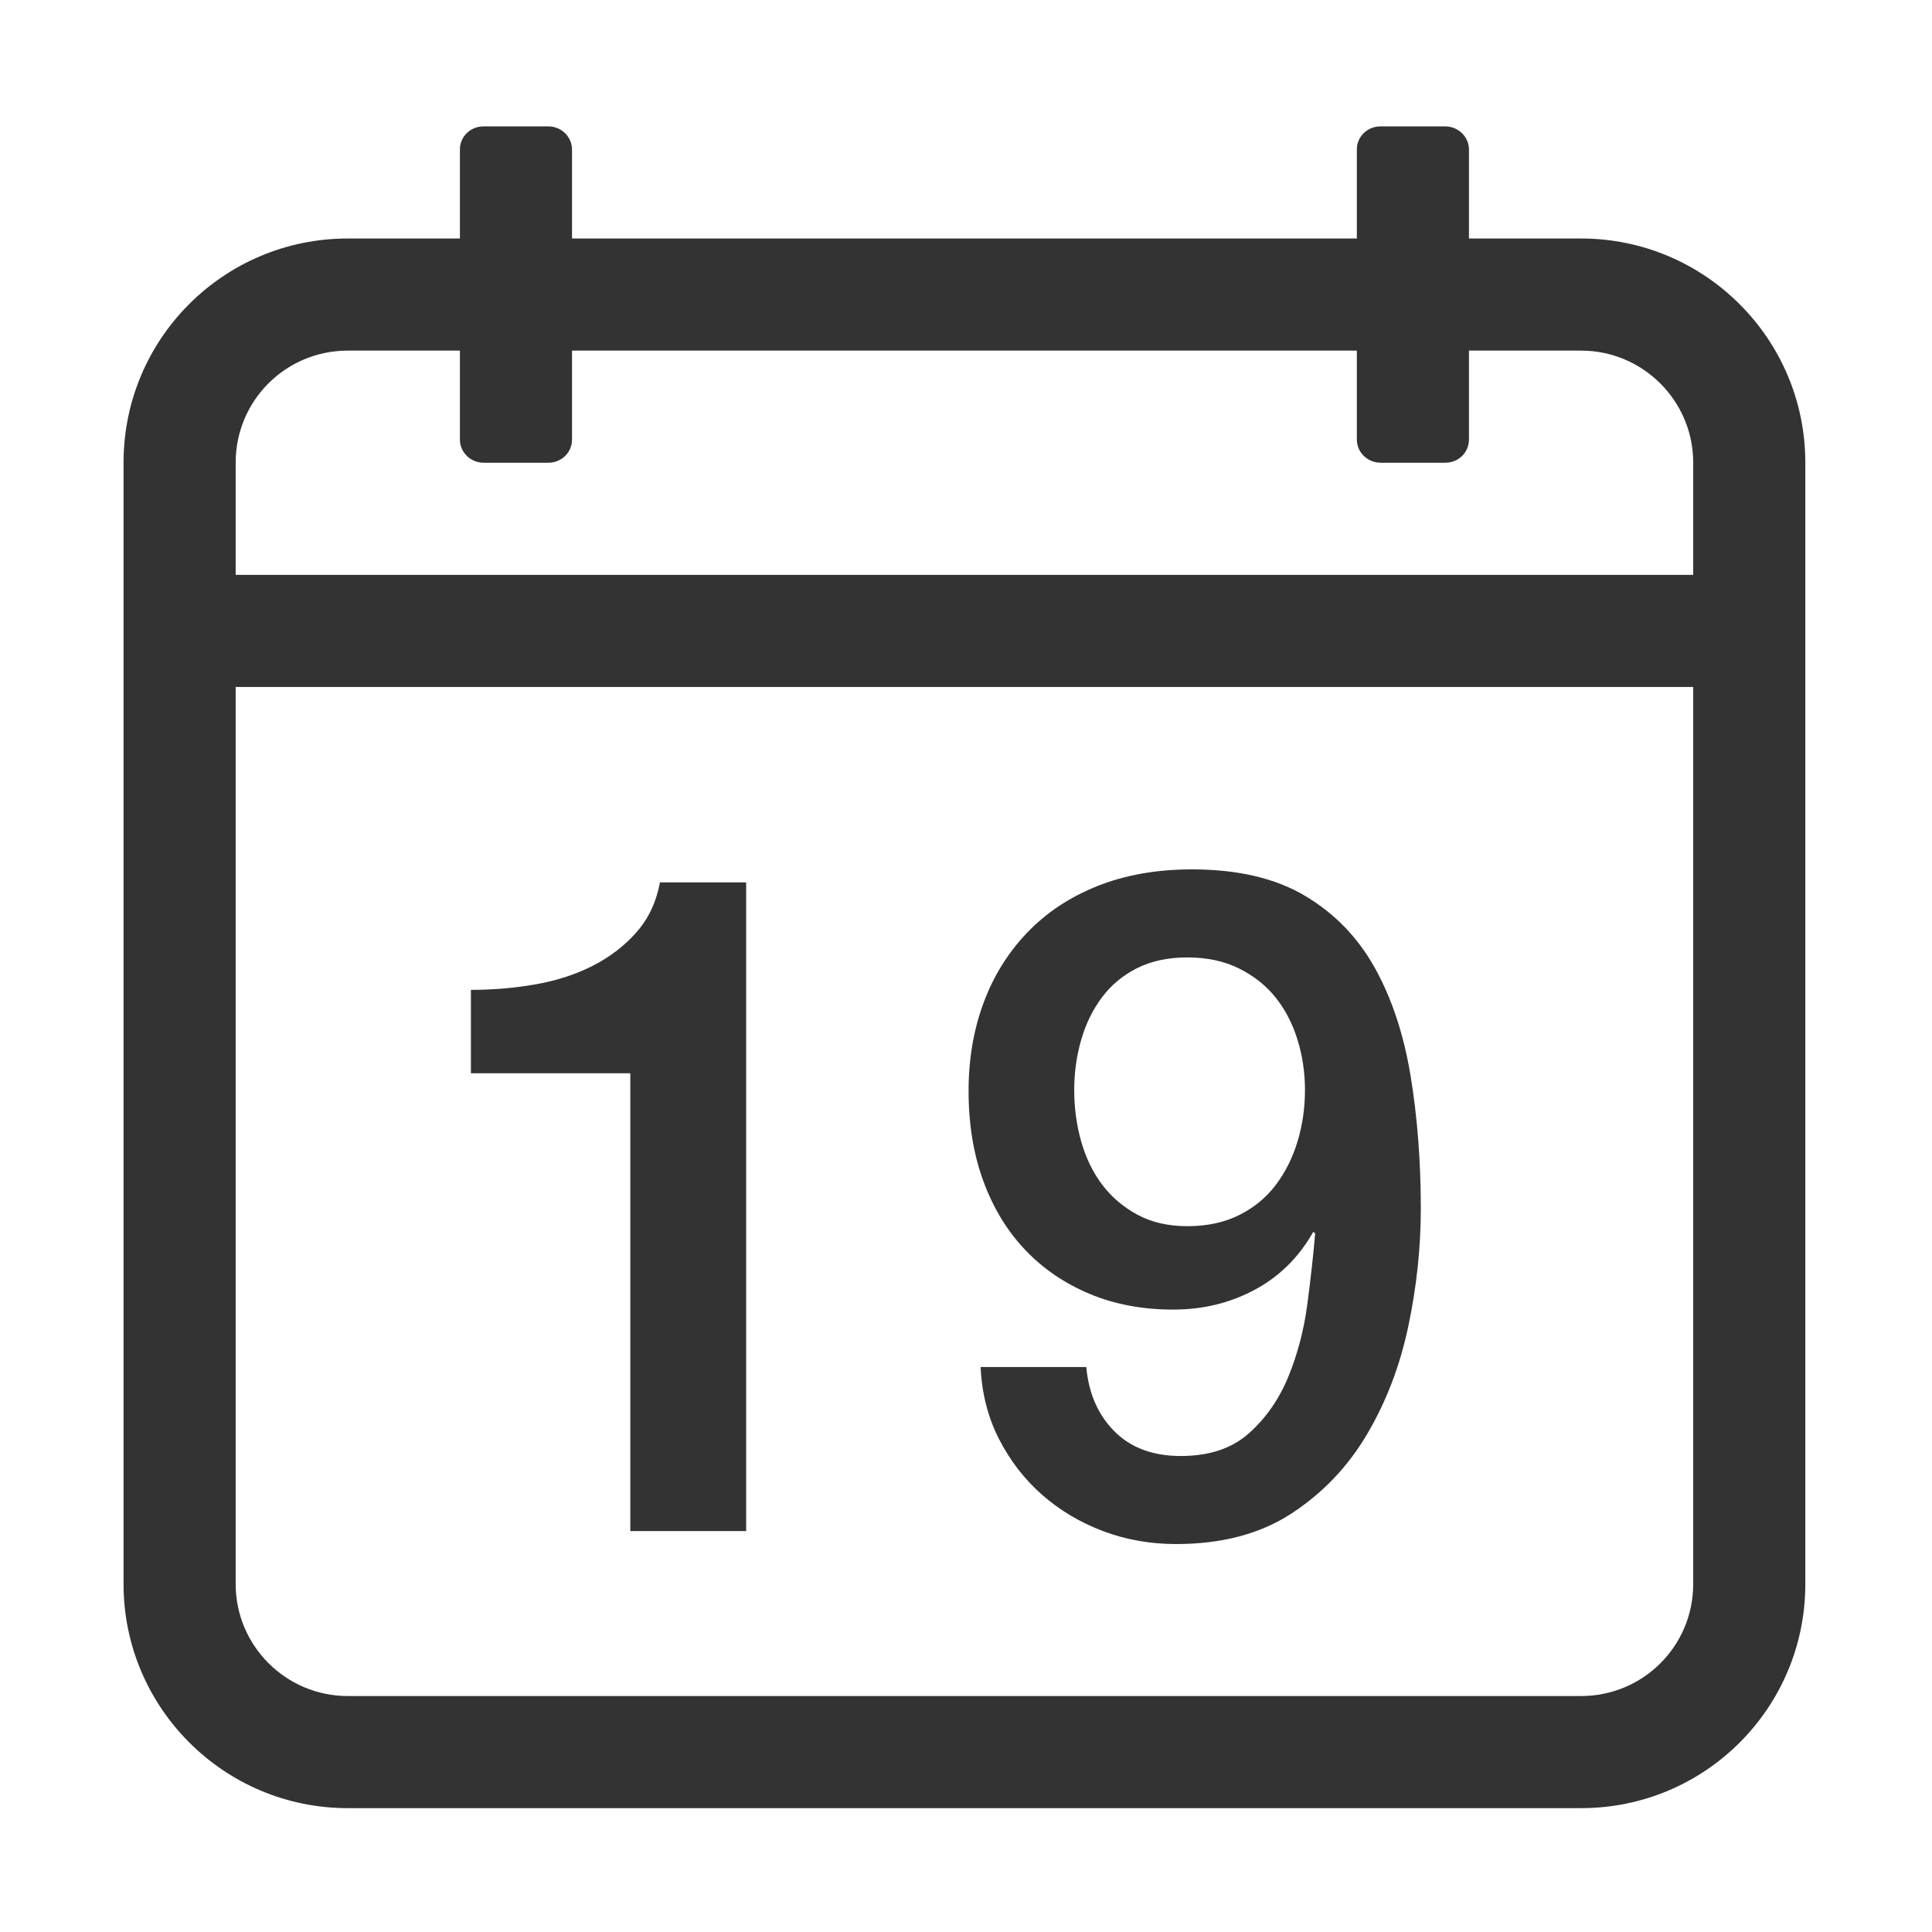 <?xml version="1.0" standalone="no"?><!DOCTYPE svg PUBLIC "-//W3C//DTD SVG 1.1//EN" "http://www.w3.org/Graphics/SVG/1.1/DTD/svg11.dtd"><svg class="icon" width="200px" height="200.00px" viewBox="0 0 1024 1024" version="1.1" xmlns="http://www.w3.org/2000/svg"><path fill="#333333" d="M334.08 811.499h61.398v-343.831h-45.68c-1.965 10.484-6.14 19.325-12.525 26.524-6.385 7.206-14.084 13.101-23.086 17.683-9.01 4.59-19.08 7.859-30.208 9.824-11.136 1.965-22.595 2.947-34.383 2.947v44.207h84.484v242.646zM543.324 662.424c9.494 9.993 20.875 17.767 34.137 23.331 13.262 5.572 28.074 8.35 44.452 8.35 15.717 0 30.124-3.515 43.223-10.561 13.093-7.037 23.408-17.268 30.945-30.699l0.982 0.982c-0.982 11.466-2.379 23.991-4.175 37.577-1.804 13.592-5.157 26.362-10.069 38.312-4.912 11.957-11.873 21.942-20.875 29.962-9.01 8.028-21.043 12.034-36.101 12.034-14.736 0-26.448-4.336-35.12-13.016-8.68-8.674-13.676-20.055-14.981-34.137h-55.996c0.653 14.084 3.931 26.854 9.825 38.313 5.894 11.465 13.508 21.29 22.84 29.471 9.332 8.188 20.054 14.574 32.172 19.156 12.111 4.582 25.051 6.877 38.804 6.877 24.23 0 44.614-5.402 61.153-16.209 16.532-10.806 29.878-24.805 40.032-41.996 10.146-17.192 17.437-36.264 21.858-57.223 4.421-20.952 6.63-41.751 6.63-62.381 0-24.881-1.803-48.297-5.402-70.24-3.607-21.936-9.909-41.014-18.911-57.223-9.01-16.209-21.367-28.98-37.085-38.313-15.717-9.333-35.695-13.999-59.925-13.999-18.665 0-35.365 2.947-50.101 8.841-14.736 5.894-27.184 14.168-37.33 24.805-10.153 10.644-17.851 23.086-23.086 37.33-5.241 14.244-7.859 29.717-7.859 46.416 0 17.683 2.618 33.646 7.859 47.891 5.236 14.246 12.604 26.363 22.104 36.349z m29.717-111.254c2.456-8.511 6.14-16.041 11.053-22.596 4.912-6.546 11.128-11.705 18.664-15.472 7.528-3.761 16.371-5.649 26.524-5.649 10.477 0 19.647 1.965 27.507 5.894 7.859 3.929 14.32 9.087 19.402 15.472 5.073 6.385 8.918 13.838 11.542 22.35 2.618 8.518 3.929 17.36 3.929 26.524 0 9.501-1.312 18.588-3.929 27.261-2.624 8.68-6.469 16.378-11.542 23.087-5.082 6.715-11.543 12.034-19.402 15.964-7.86 3.929-17.031 5.894-27.507 5.894-10.153 0-18.995-2.041-26.524-6.14-7.536-4.09-13.752-9.409-18.664-15.964-4.913-6.546-8.596-14.161-11.053-22.84-2.455-8.673-3.684-17.758-3.684-27.261 0.001-9.165 1.229-18.006 3.684-26.525zM838.026 126.409h-59.446V79.238c0-6.723-5.643-12.254-12.603-12.254h-34.219c-7.118 0-12.602 5.486-12.602 12.254v47.171h-415.974V79.238c0-6.723-5.643-12.254-12.602-12.254h-34.22c-7.118 0-12.602 5.486-12.602 12.254v47.171H184.312c-65.738 0-118.828 53.169-118.828 118.756v594.434c0 65.449 53.201 118.756 118.828 118.756h653.716c65.738 0 118.828-53.169 118.828-118.756V245.165c-0.001-65.449-53.203-118.756-118.829-118.756z m59.403 713.191c0 32.806-26.523 59.331-59.403 59.331H184.311c-32.757 0-59.403-26.652-59.403-59.331V364.108h772.521v475.493z m0-534.917H124.908v-59.519c0-32.806 26.523-59.331 59.403-59.331h59.446v47.171c0 6.723 5.643 12.254 12.602 12.254h34.22c7.118 0 12.602-5.486 12.602-12.254v-47.171h415.973v47.171c0 6.723 5.643 12.254 12.602 12.254h34.219c7.119 0 12.603-5.486 12.603-12.254v-47.171h59.446c32.757 0 59.403 26.652 59.403 59.331v59.519z" /></svg>